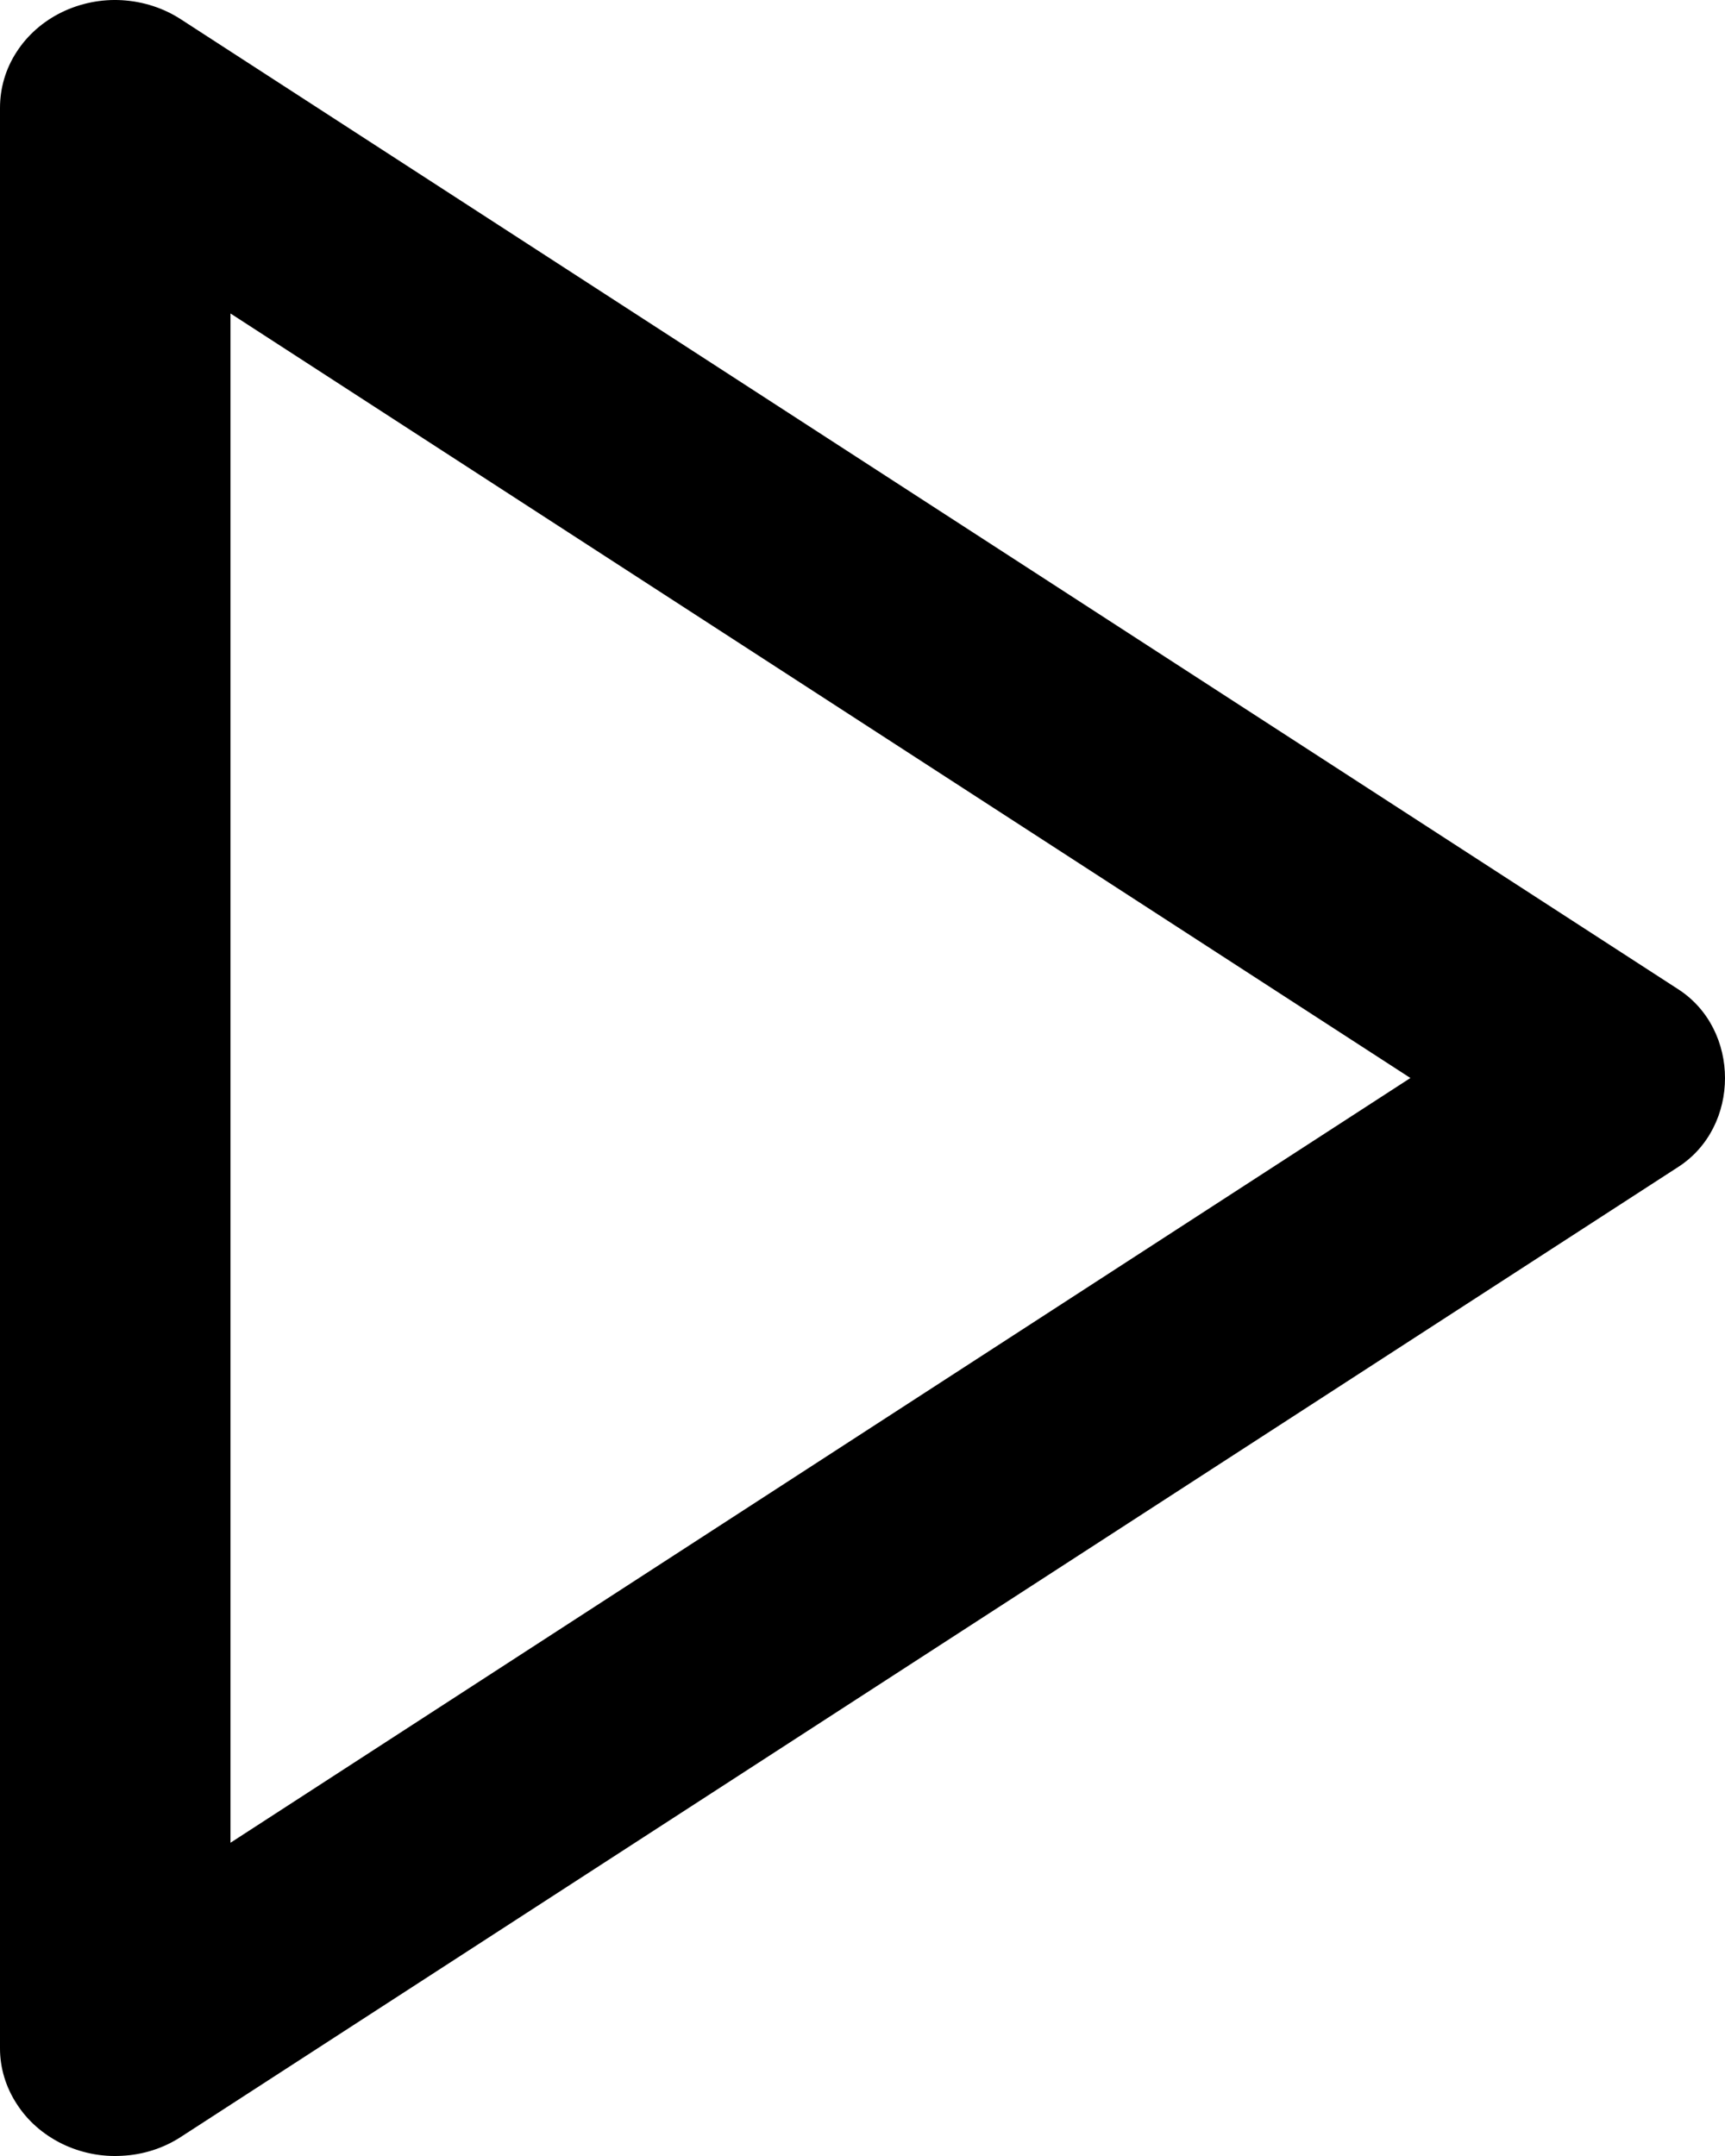 <svg width="8" height="10" viewBox="0 0 8 10" fill="none" xmlns="http://www.w3.org/2000/svg">
<path d="M1.40714e-06 0.5L9.86765e-07 9.501C0 9.592 0.027 9.681 0.078 9.759C0.128 9.837 0.2 9.9 0.287 9.943C0.373 9.985 0.47 10.005 0.567 9.999C0.664 9.994 0.758 9.964 0.838 9.912L7.784 5.412C8.072 5.225 8.072 4.776 7.784 4.589L0.838 0.089C0.758 0.037 0.664 0.007 0.567 0.001C0.47 -0.005 0.372 0.015 0.286 0.057C0.2 0.099 0.127 0.163 0.077 0.241C0.026 0.319 -0 0.409 1.40714e-06 0.5ZM6.541 5L1.069 8.547L1.069 1.454L6.541 5Z" fill="black"/>
</svg>
